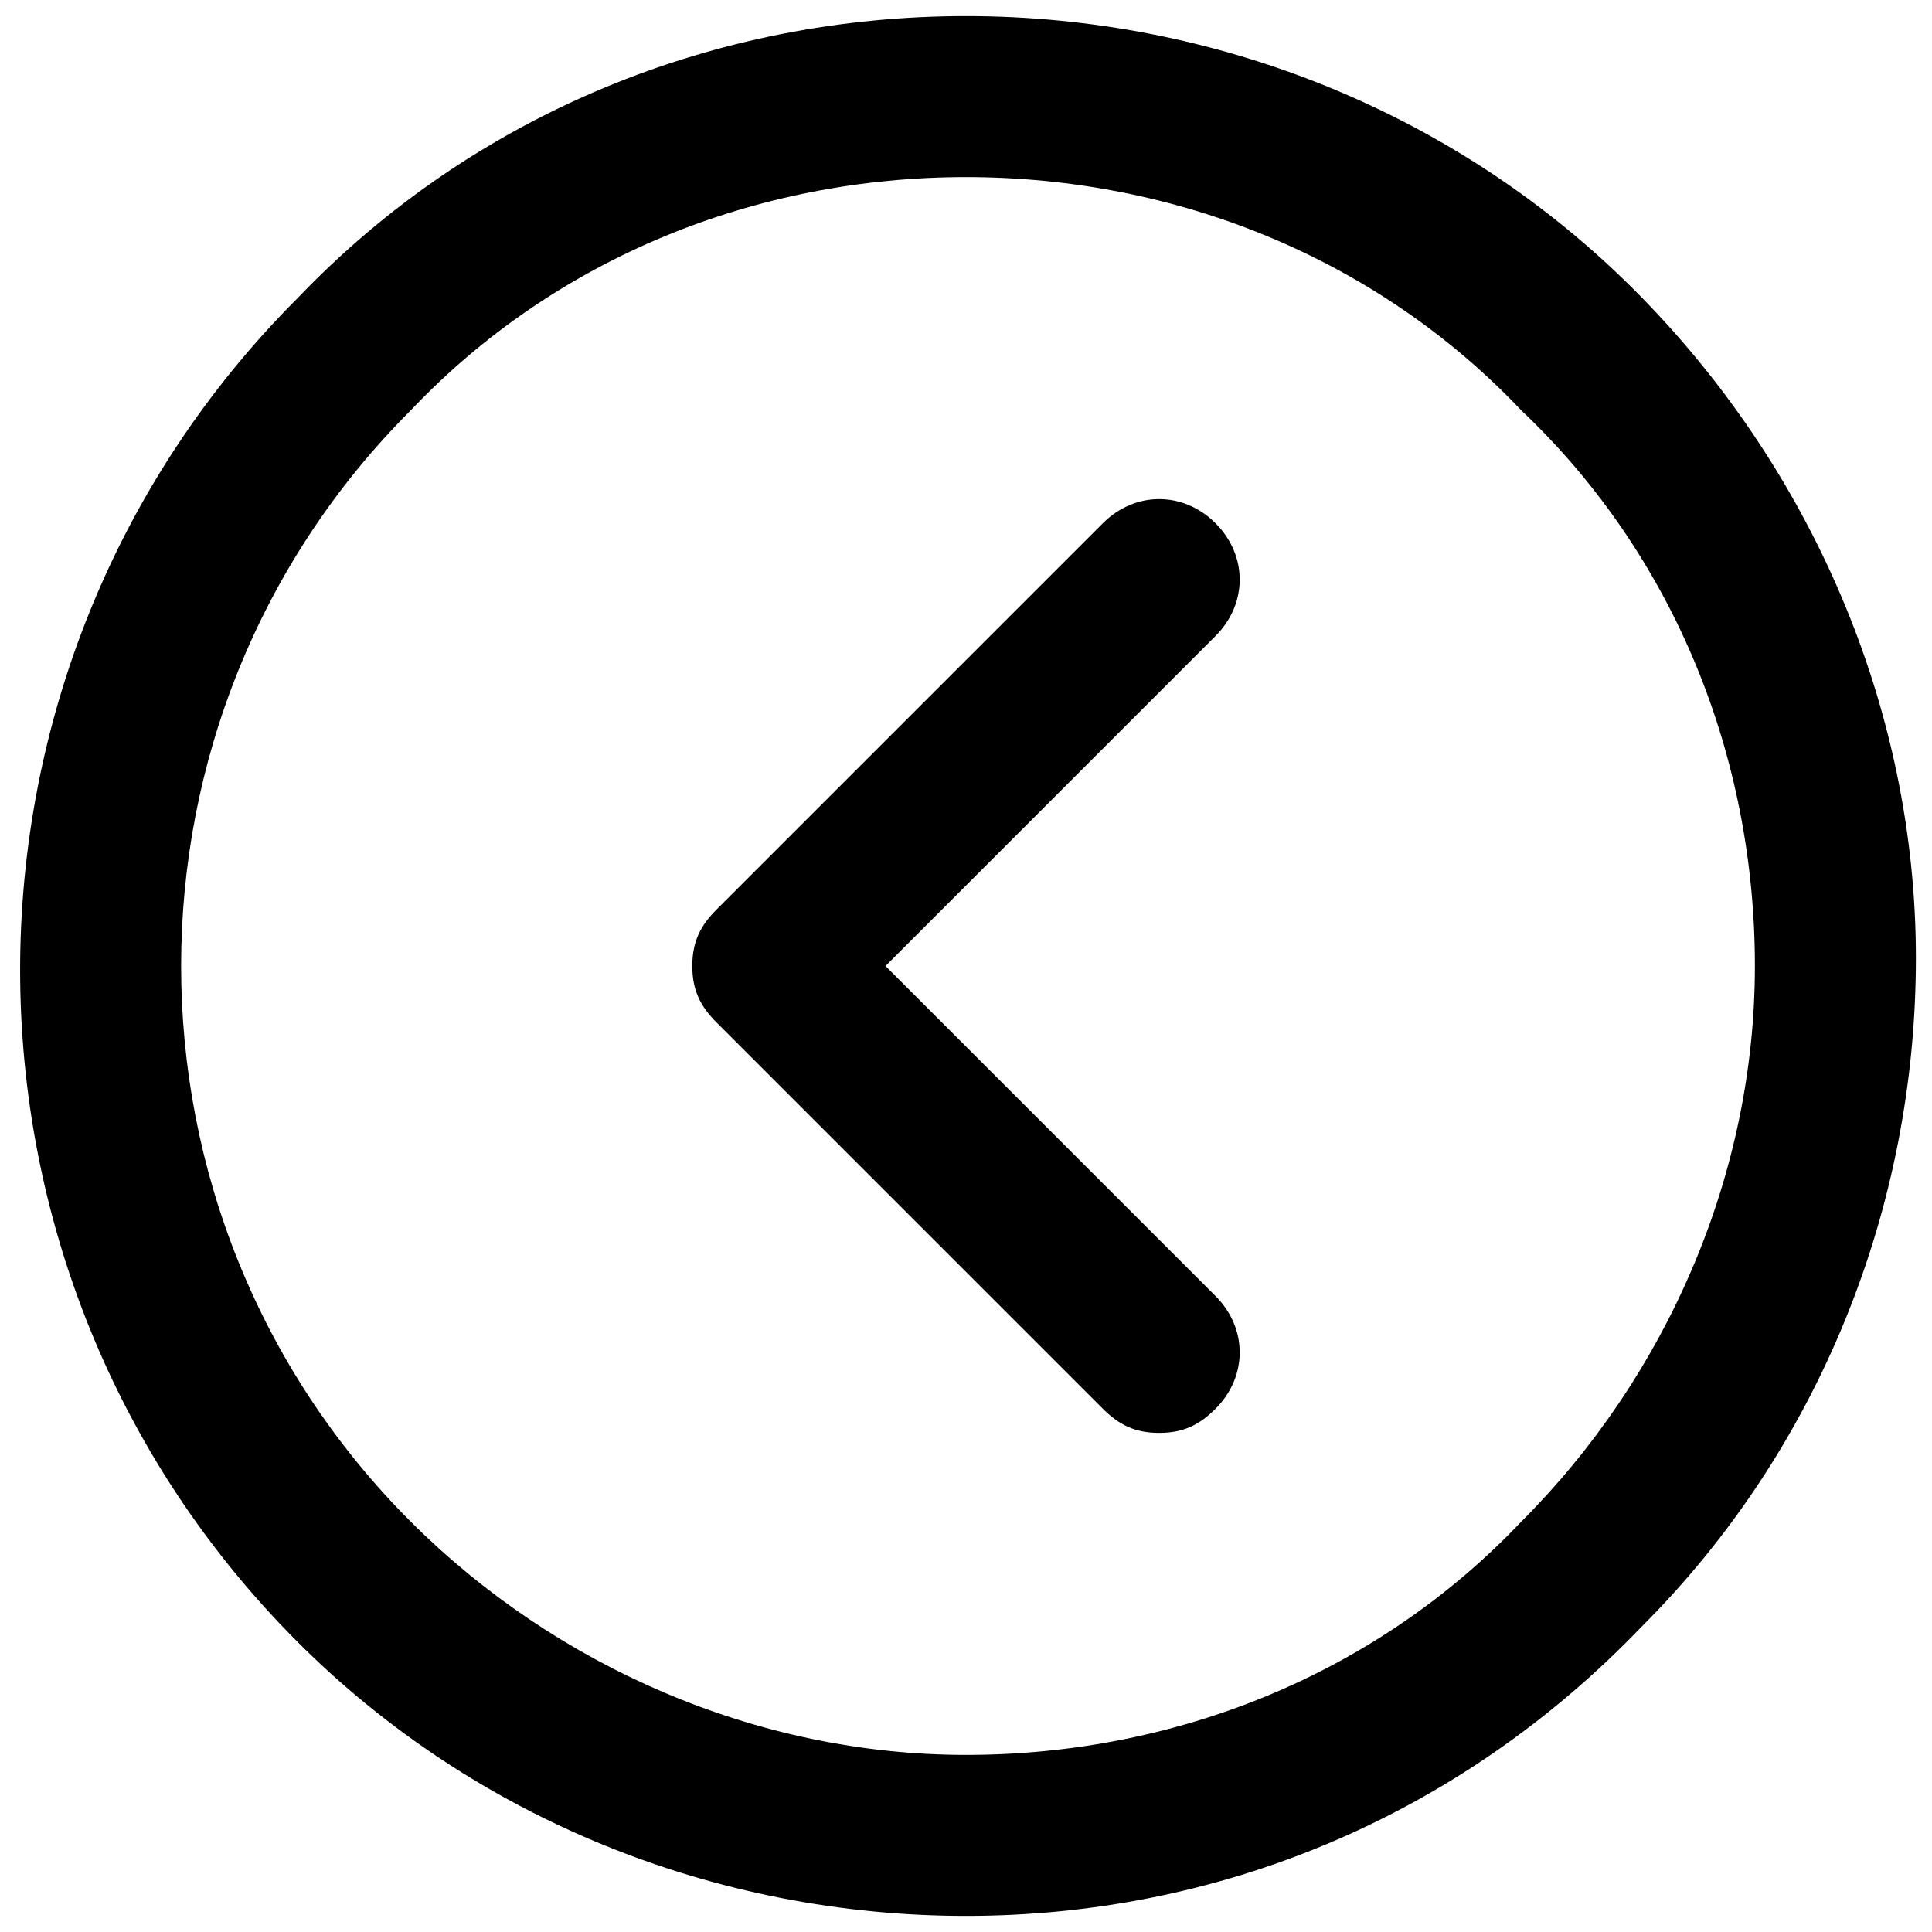 <?xml version="1.0" encoding="utf-8"?>
<!-- Generator: Adobe Illustrator 24.3.0, SVG Export Plug-In . SVG Version: 6.00 Build 0)  -->
<svg version="1.1" id="Calque_1" xmlns="http://www.w3.org/2000/svg" xmlns:xlink="http://www.w3.org/1999/xlink" x="0px" y="0px"
	 viewBox="0 0 24 24" style="enable-background:new 0 0 24 24;" xml:space="preserve">
<g>
	<g>
		<path d="M12,23.8L12,23.8c-3.1,0-6.1-1.2-8.3-3.4c-4.6-4.6-4.6-12.1,0-16.7C5.9,1.4,8.9,0.2,12,0.2c3.1,0,6.1,1.2,8.3,3.4
			c2.2,2.2,3.5,5.2,3.5,8.3s-1.2,6.1-3.4,8.3C18.1,22.6,15.1,23.8,12,23.8L12,23.8z M12,2.2c-2.6,0-5.1,1-6.9,2.9
			c-3.8,3.8-3.8,10,0,13.8c1.8,1.8,4.3,2.9,6.9,2.9h0c2.6,0,5.1-1,6.9-2.9c1.8-1.8,2.9-4.3,2.9-6.9s-1-5.1-2.9-6.9
			C17.1,3.2,14.6,2.2,12,2.2L12,2.2z"/>
	</g>
	<g>
		<path d="M14.4,17.8c-0.3,0-0.5-0.1-0.7-0.3l-4.8-4.8c-0.2-0.2-0.3-0.4-0.3-0.7c0-0.3,0.1-0.5,0.3-0.7l4.8-4.8c0.4-0.4,1-0.4,1.4,0
			c0.4,0.4,0.4,1,0,1.4L11,12l4.1,4.1c0.4,0.4,0.4,1,0,1.4C14.9,17.7,14.7,17.8,14.4,17.8L14.4,17.8z"/>
	</g>
</g>
</svg>
